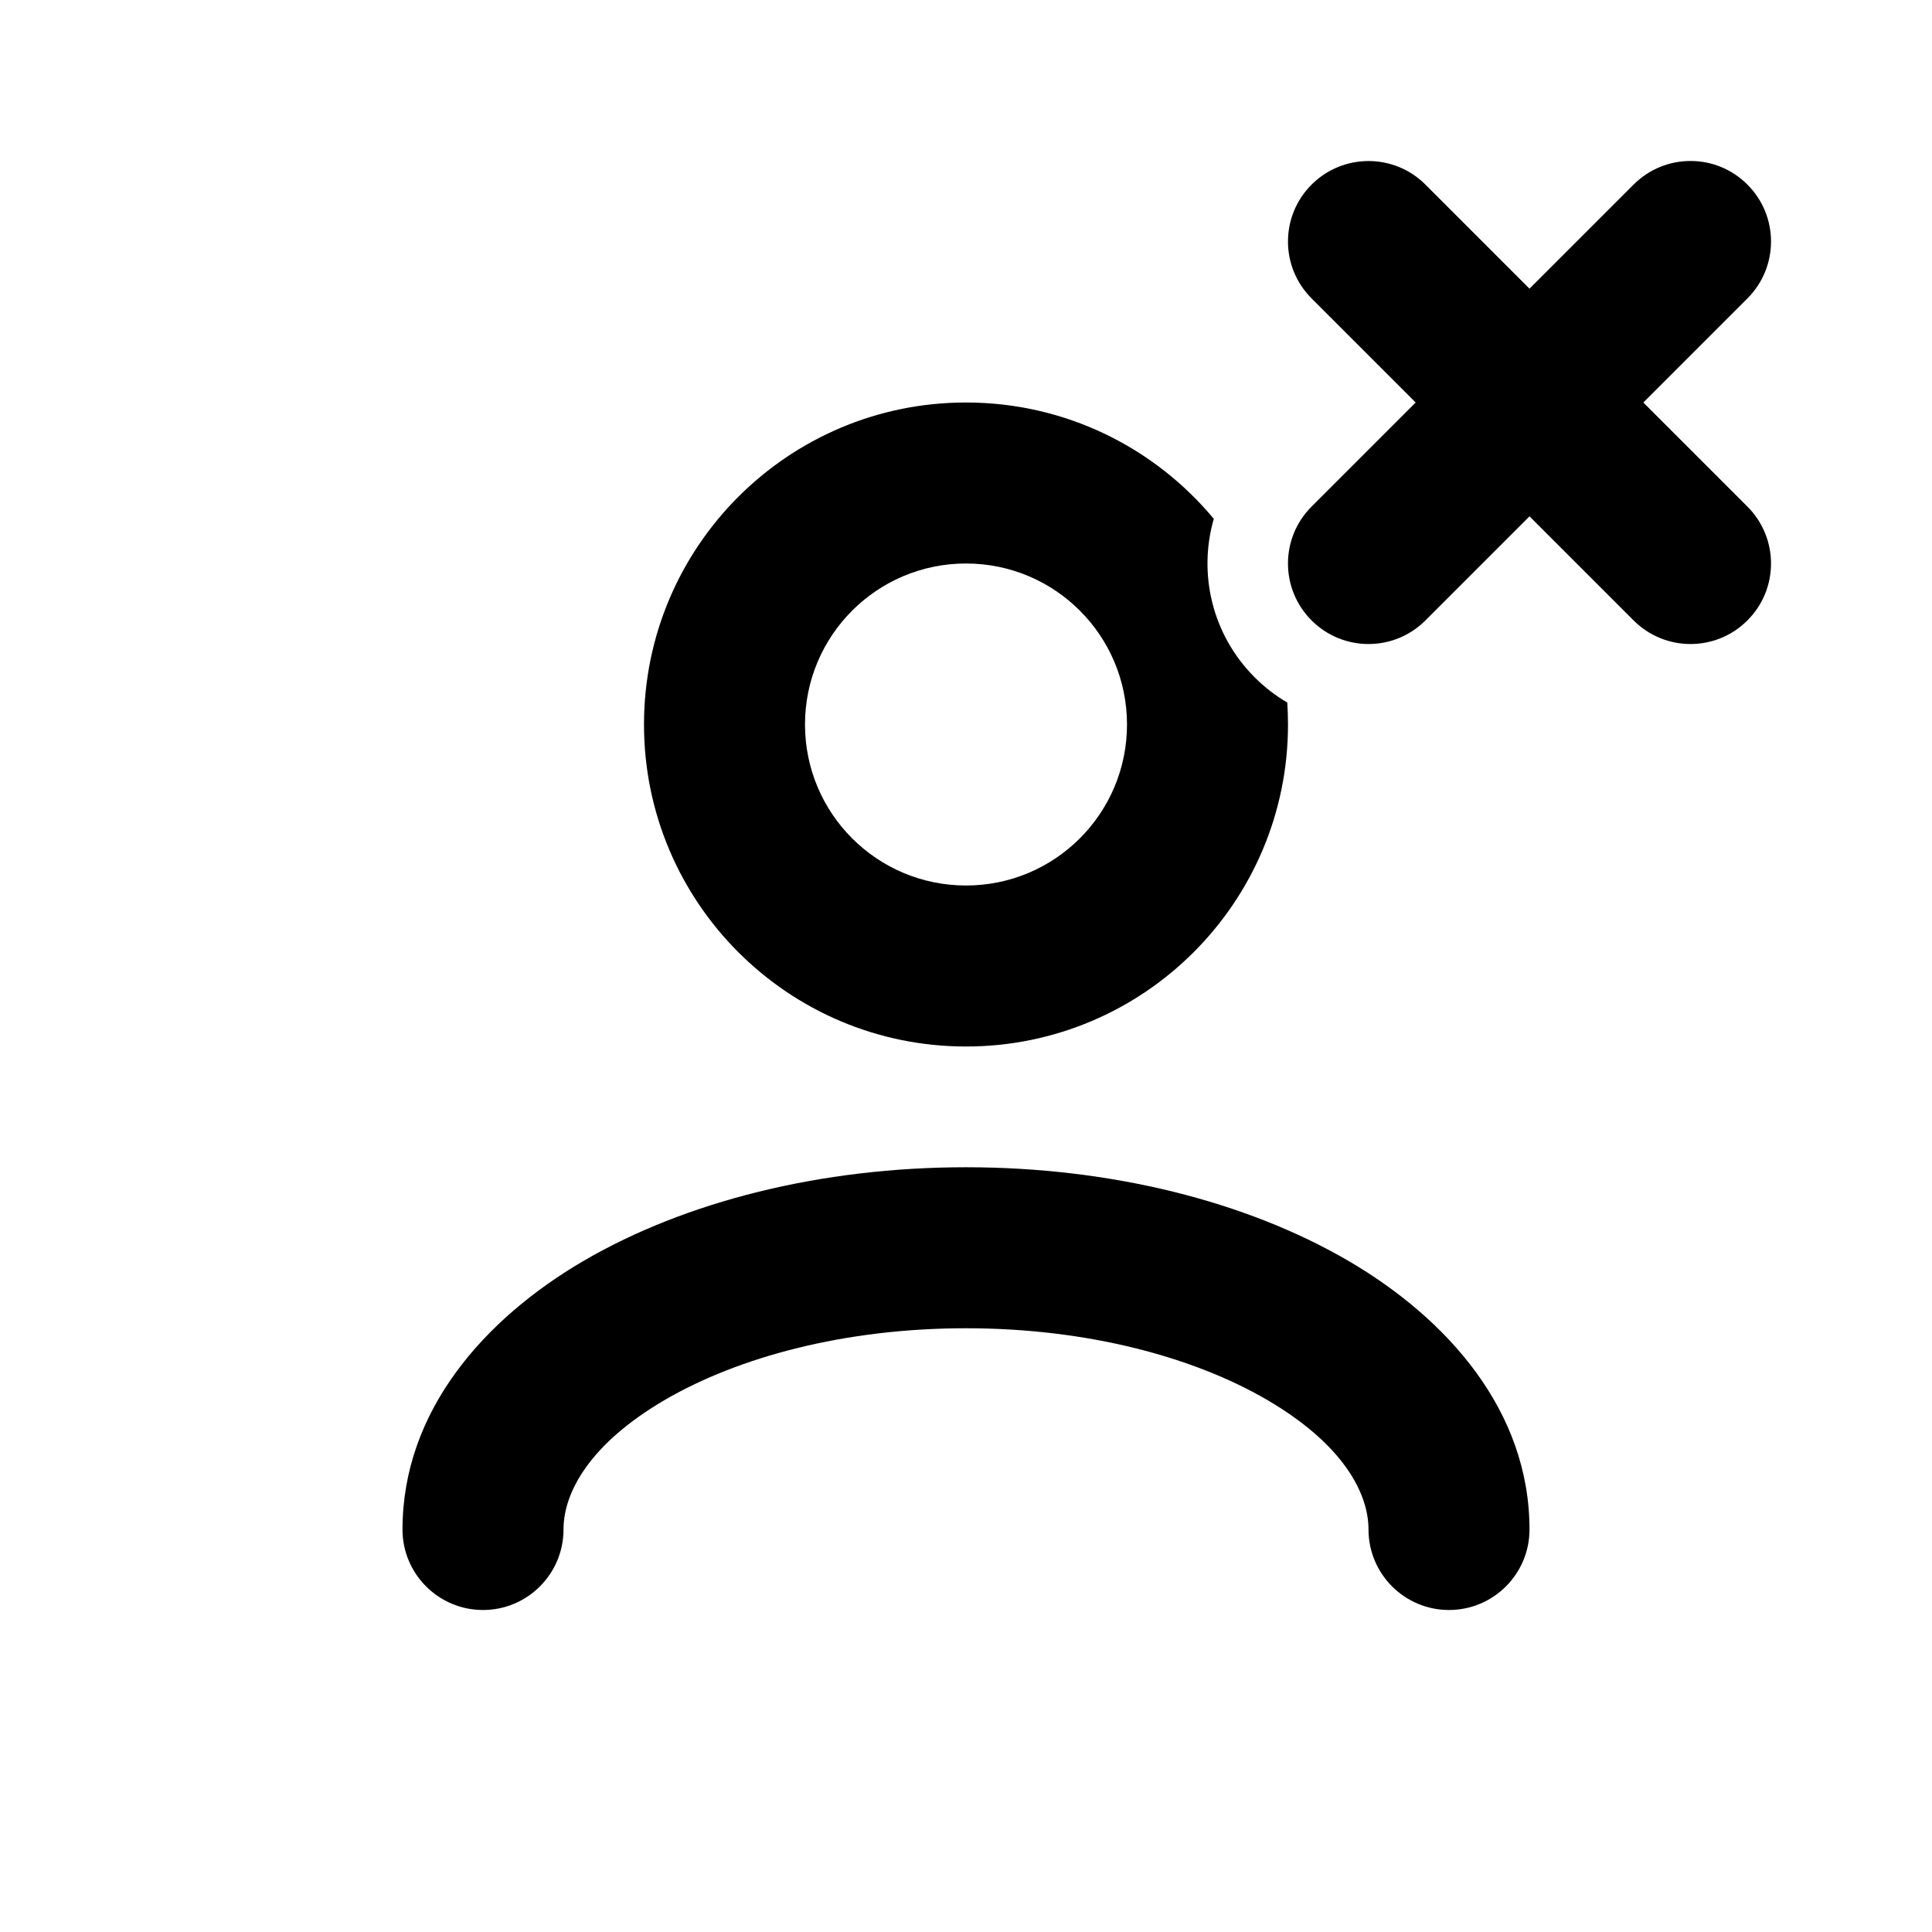 <svg viewBox="0 0 24 24" xmlns="http://www.w3.org/2000/svg">
<g>
<path d="M21.707 2.293C22.098 2.683 22.098 3.317 21.707 3.707L20.414 5L21.707 6.293C22.098 6.684 22.098 7.317 21.707 7.707C21.317 8.098 20.684 8.098 20.293 7.707L19 6.414L17.707 7.707C17.317 8.098 16.683 8.098 16.293 7.707C15.902 7.317 15.902 6.683 16.293 6.293L17.586 5L16.293 3.707C15.902 3.317 15.902 2.684 16.293 2.293C16.684 1.903 17.317 1.903 17.707 2.293L19 3.586L20.293 2.293C20.683 1.902 21.317 1.902 21.707 2.293Z"/>
<path fill-rule="evenodd" clip-rule="evenodd" d="M12 5C13.238 5 14.344 5.562 15.078 6.445C14.883 7.122 15.053 7.881 15.586 8.414C15.71 8.538 15.846 8.643 15.991 8.727C15.997 8.817 16 8.908 16 9C16 11.209 14.209 13 12 13C9.791 13 8 11.209 8 9C8 6.791 9.791 5 12 5ZM12 11C13.105 11 14 10.105 14 9C14 7.895 13.105 7 12 7C10.895 7 10 7.895 10 9C10 10.105 10.895 11 12 11Z"/>
<path d="M7 19C7 18.537 7.329 17.933 8.261 17.389C9.169 16.86 10.488 16.5 12 16.5C13.512 16.5 14.831 16.86 15.739 17.389C16.671 17.933 17 18.537 17 19C17 19.552 17.448 20 18 20C18.552 20 19 19.552 19 19C19 17.53 17.986 16.384 16.747 15.661C15.482 14.924 13.802 14.5 12 14.5C10.198 14.5 8.518 14.924 7.253 15.661C6.014 16.384 5 17.53 5 19C5 19.552 5.448 20 6 20C6.552 20 7 19.552 7 19Z"/>
</g>
</svg>
